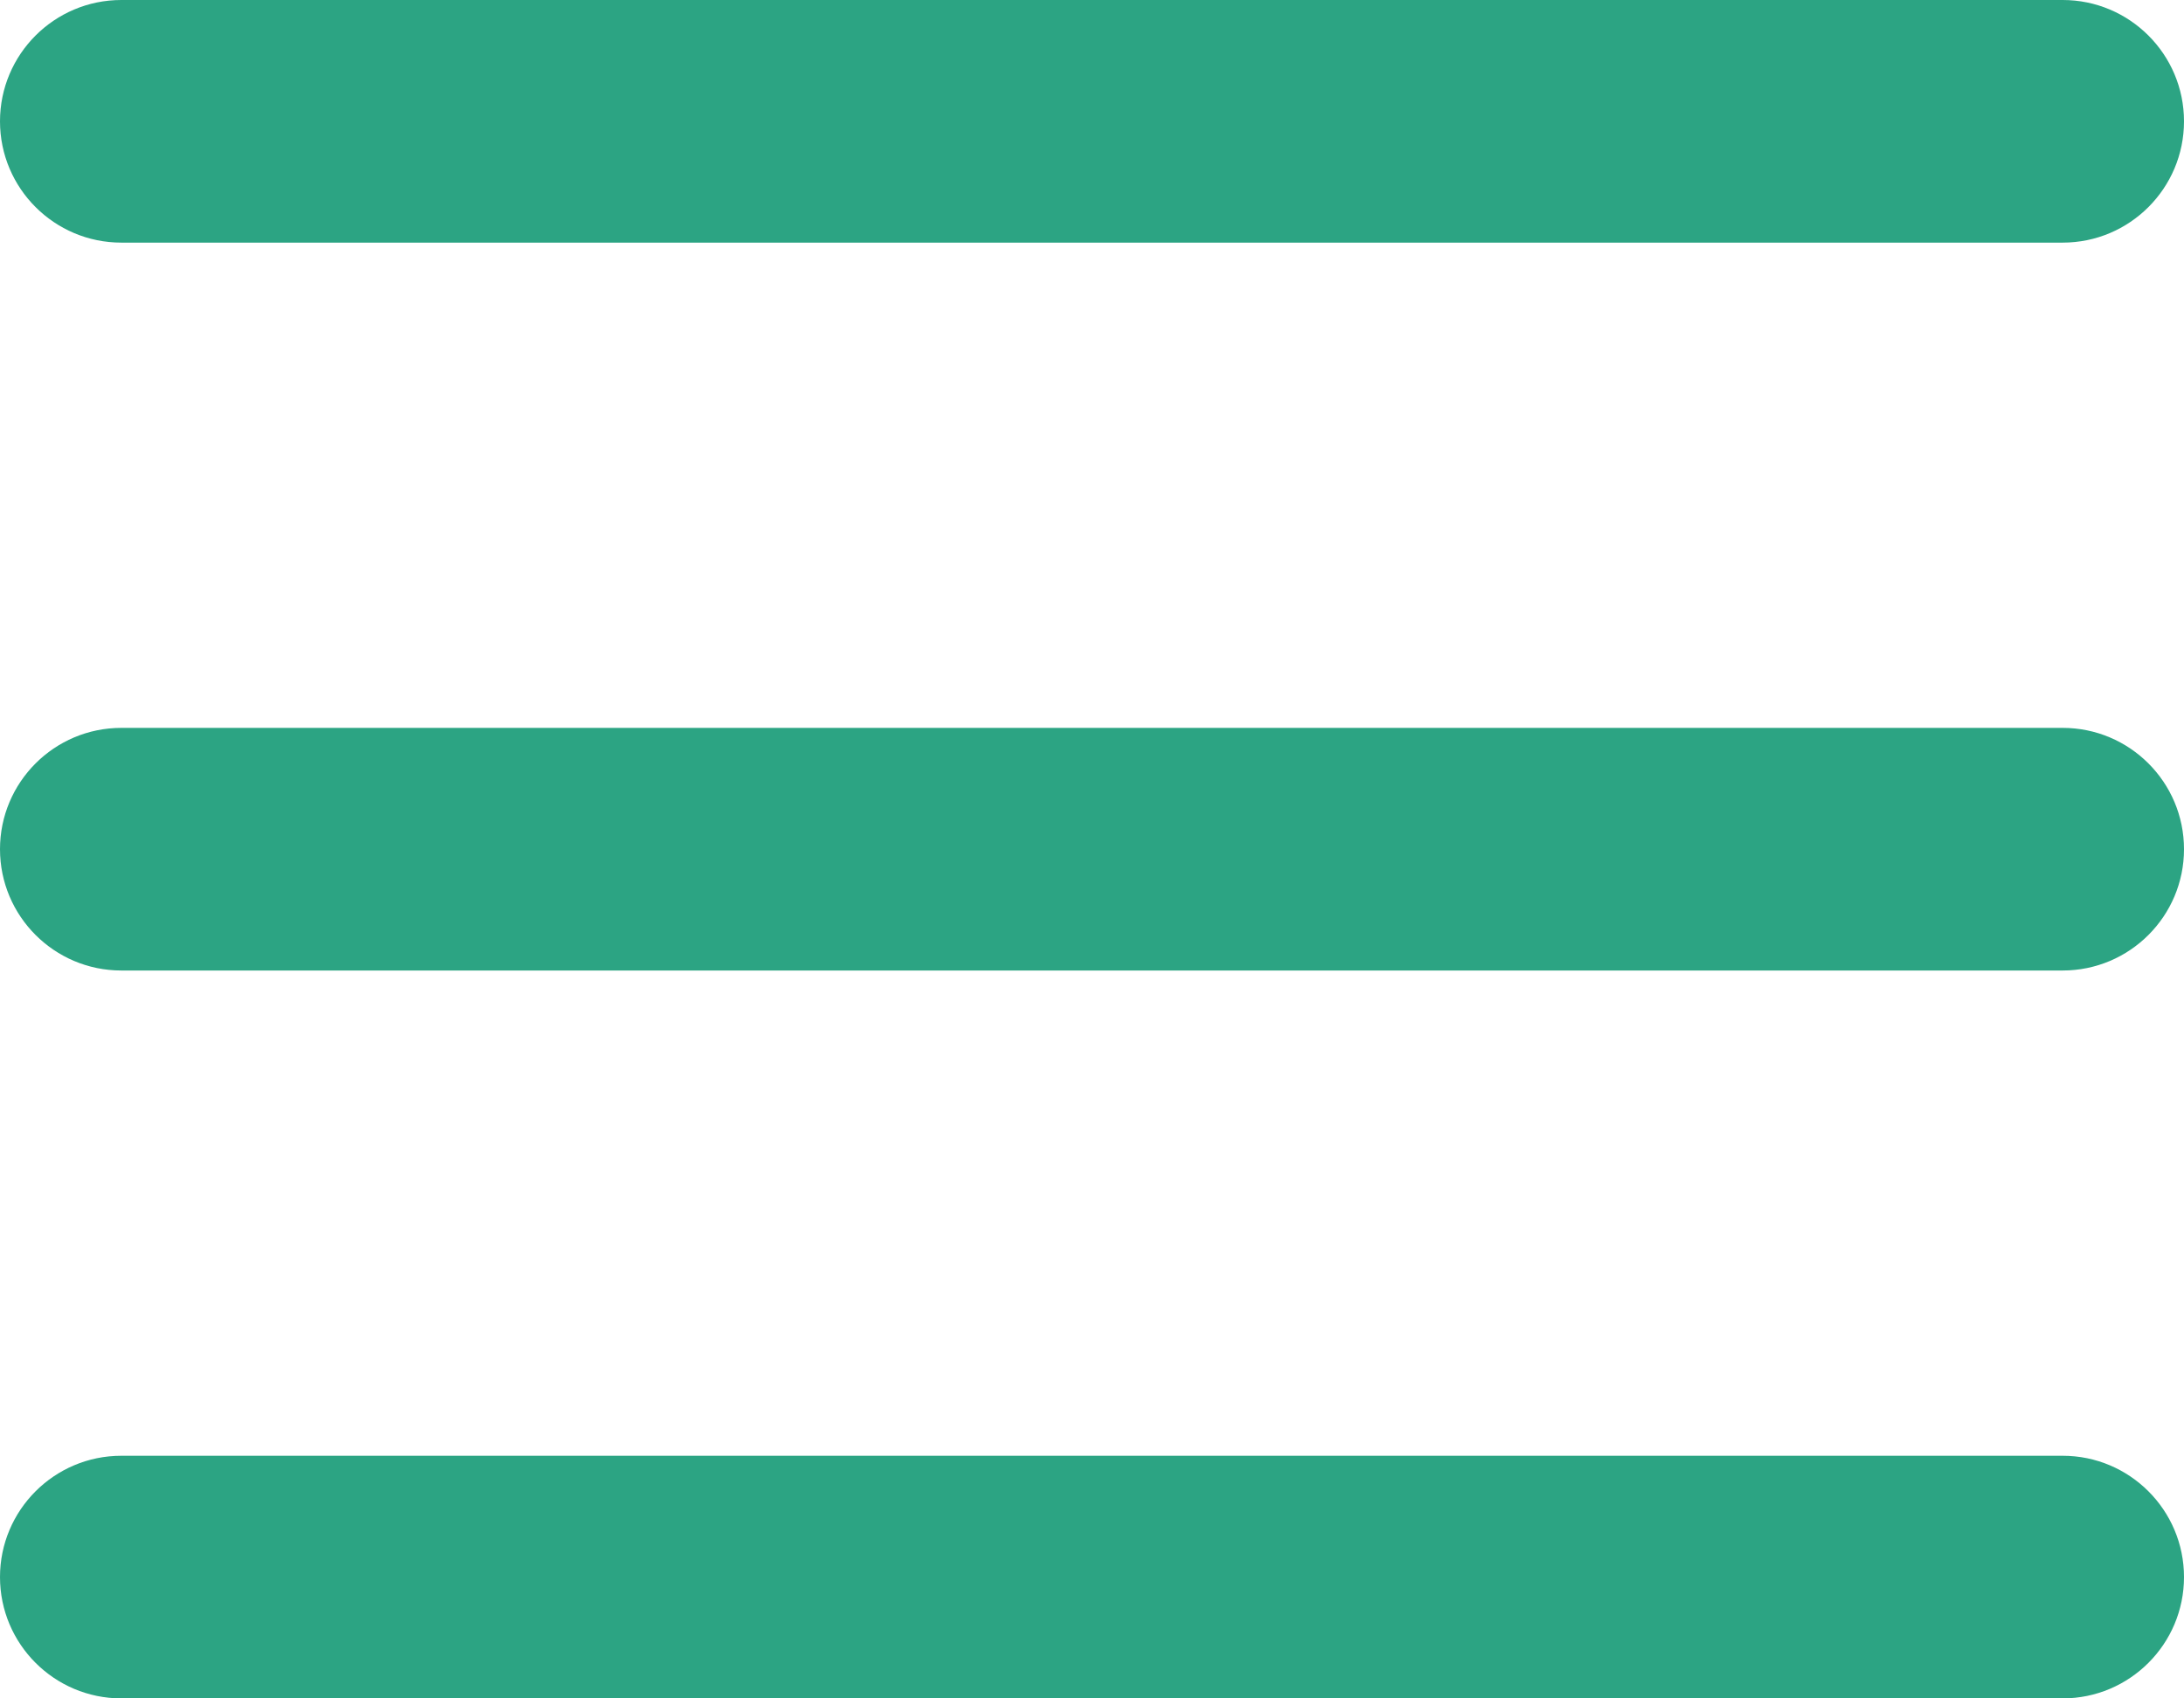 <svg width="18" height="14" viewBox="0 0 18 14" fill="none" xmlns="http://www.w3.org/2000/svg">
	<path fill-rule="evenodd" clip-rule="evenodd"
		  d="M0 7C0 6.448 0.448 6 1 6H17C17.552 6 18 6.448 18 7C18 7.552 17.552 8 17 8H1C0.448 8 0 7.552 0 7Z"
		  fill="#2CA483"/>
	<path fill-rule="evenodd" clip-rule="evenodd"
		  d="M0 1C0 0.448 0.448 0 1 0H17C17.552 0 18 0.448 18 1C18 1.552 17.552 2 17 2H1C0.448 2 0 1.552 0 1Z"
		  fill="#2CA483"/>
	<path fill-rule="evenodd" clip-rule="evenodd"
		  d="M0 13C0 12.448 0.448 12 1 12H17C17.552 12 18 12.448 18 13C18 13.552 17.552 14 17 14H1C0.448 14 0 13.552 0 13Z"
		  fill="#2CA483"/>
</svg>
